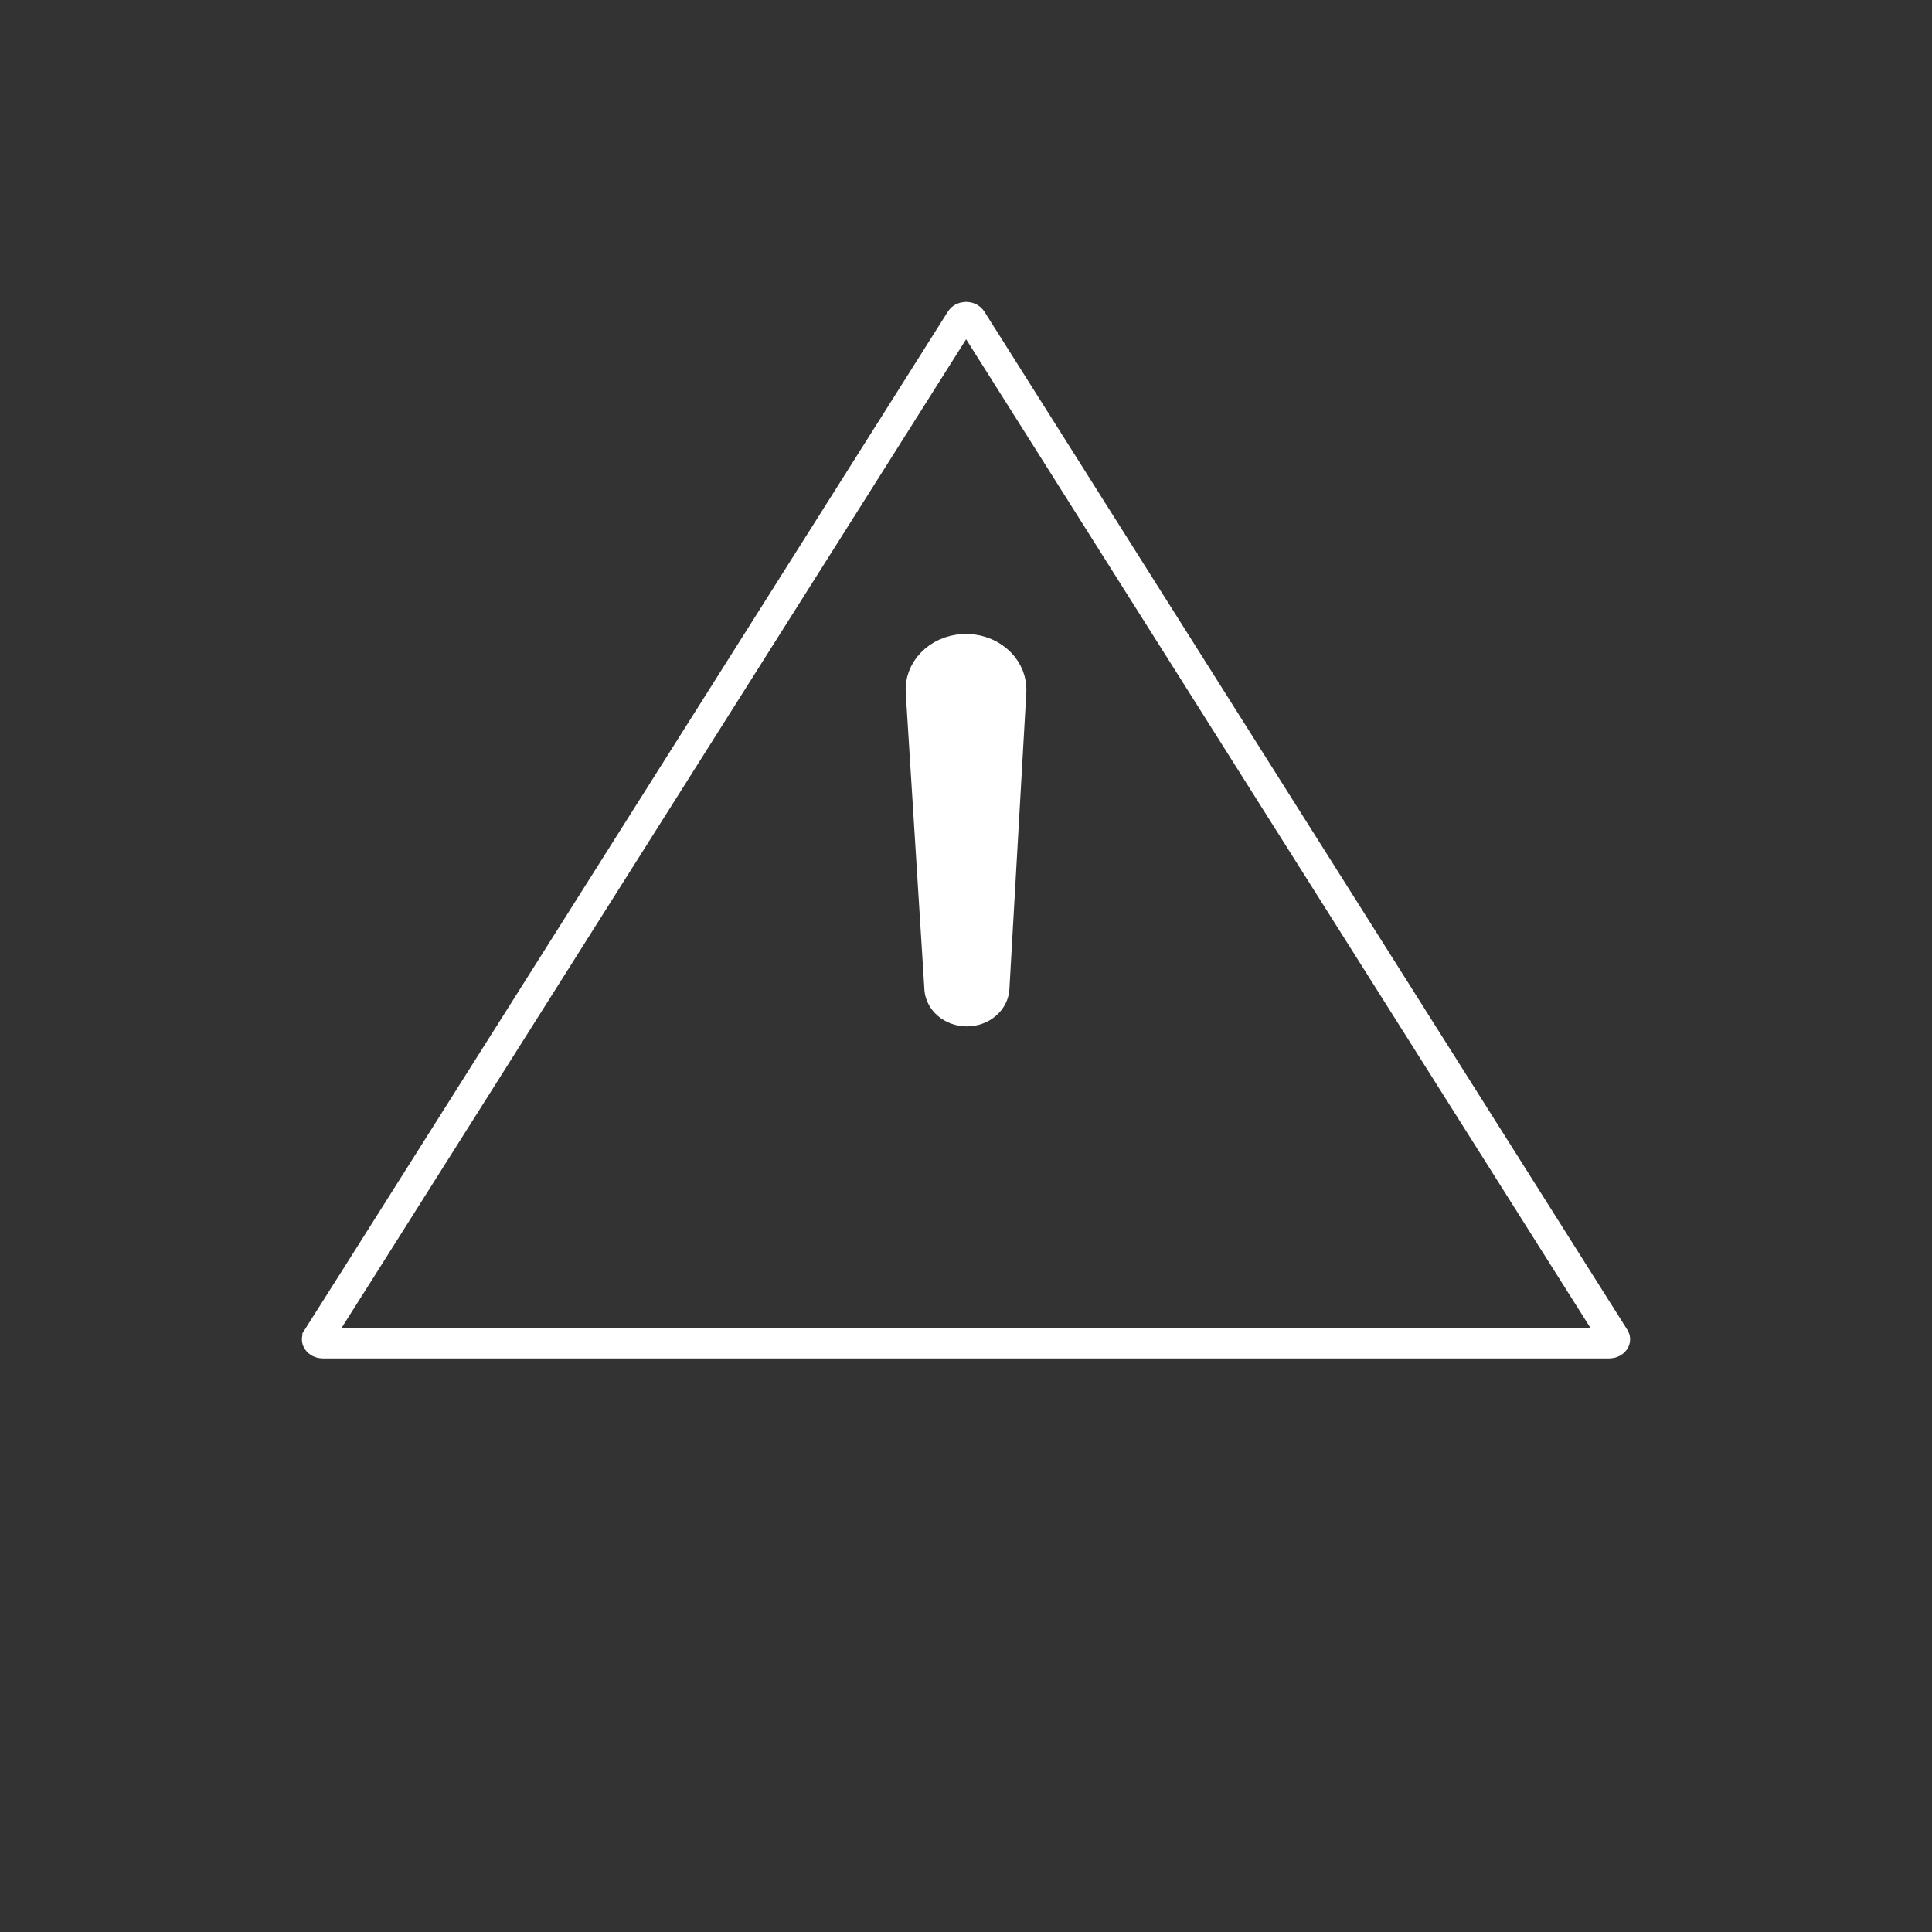 <svg width="64" height="64" viewBox="0 0 64 64" fill="none" xmlns="http://www.w3.org/2000/svg">
<rect x="0" y="0" width="64" height="64" fill="#333333" stroke="none"/>
<path d="M11.69 42.462L11.691 42.461L28.884 15.243L28.884 15.243L31.826 10.584C31.826 10.584 31.826 10.584 31.826 10.584C31.838 10.565 31.859 10.544 31.89 10.527C31.922 10.51 31.962 10.5 32.004 10.5C32.046 10.5 32.085 10.51 32.117 10.527C32.149 10.544 32.17 10.565 32.182 10.584L53.484 44.317L53.484 44.317C53.496 44.336 53.5 44.352 53.5 44.367C53.5 44.381 53.496 44.398 53.484 44.416C53.473 44.435 53.452 44.456 53.42 44.473C53.388 44.49 53.349 44.5 53.307 44.5H10.693H10.693C10.651 44.5 10.612 44.49 10.58 44.473C10.548 44.456 10.527 44.435 10.515 44.416C10.504 44.398 10.5 44.381 10.5 44.367C10.5 44.352 10.504 44.335 10.516 44.317L10.516 44.316L11.69 42.462Z" stroke="white"/>
<path d="M31.123 32.781L31.121 32.746L30.504 22.935L30.504 22.935L30.503 22.929C30.491 22.758 30.515 22.586 30.575 22.422C30.635 22.258 30.732 22.104 30.86 21.97C30.989 21.835 31.148 21.723 31.328 21.642C31.509 21.561 31.707 21.513 31.911 21.502C32.114 21.491 32.318 21.518 32.508 21.58C32.699 21.641 32.873 21.736 33.019 21.858C33.165 21.979 33.281 22.123 33.362 22.282C33.444 22.439 33.489 22.608 33.498 22.779L33.498 22.779L33.498 22.783C33.501 22.831 33.501 22.879 33.498 22.927L33.498 22.928L32.938 32.742C32.938 32.742 32.938 32.742 32.938 32.742C32.927 32.933 32.837 33.122 32.671 33.266C32.505 33.412 32.276 33.499 32.031 33.5C31.787 33.501 31.557 33.415 31.39 33.27C31.233 33.134 31.143 32.959 31.123 32.781Z" fill="white" stroke="white"/>
</svg>
